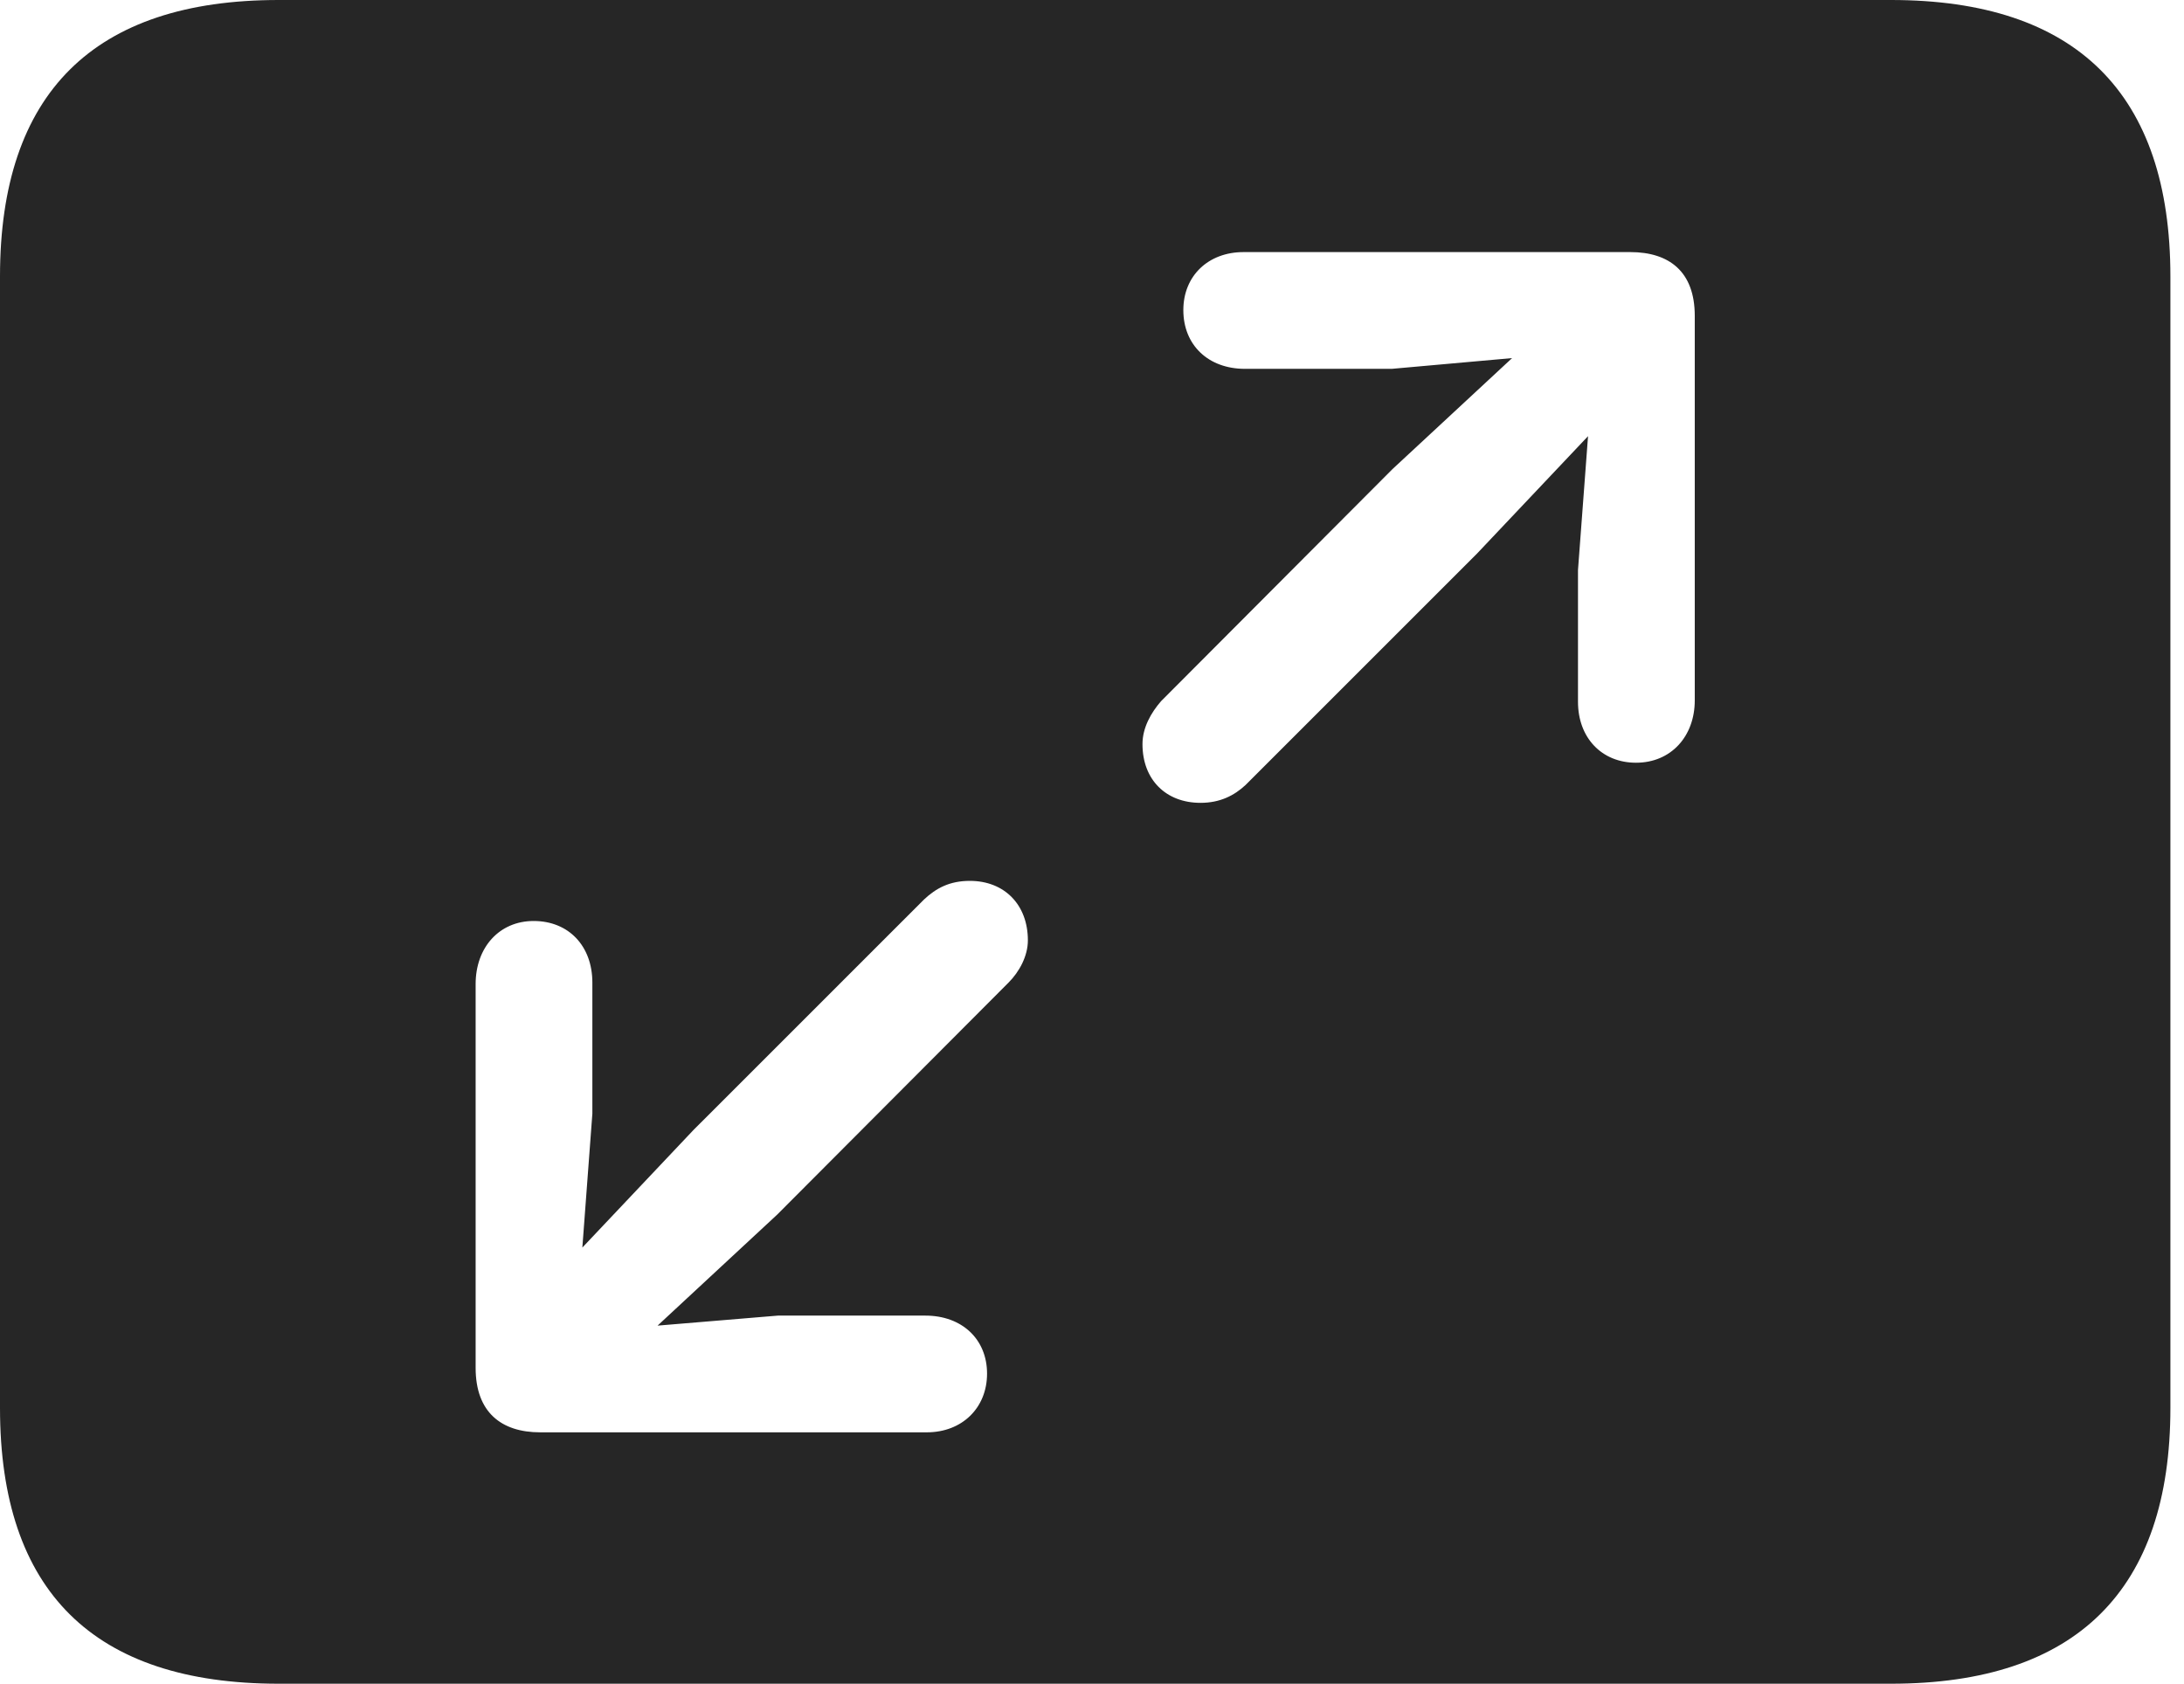 <?xml version="1.0" encoding="UTF-8"?>
<!--Generator: Apple Native CoreSVG 326-->
<!DOCTYPE svg
PUBLIC "-//W3C//DTD SVG 1.1//EN"
       "http://www.w3.org/Graphics/SVG/1.1/DTD/svg11.dtd">
<svg version="1.1" xmlns="http://www.w3.org/2000/svg" xmlns:xlink="http://www.w3.org/1999/xlink" viewBox="0 0 59.551 45.918">
 <g>
  <rect height="45.918" opacity="0" width="59.551" x="0" y="0"/>
  <path d="M59.18 7.539L59.18 38.398C59.18 43.359 56.621 45.918 51.562 45.918L7.598 45.918C2.559 45.918 0 43.398 0 38.398L0 7.539C0 2.539 2.559 0 7.598 0L51.562 0C56.621 0 59.18 2.559 59.18 7.539ZM25.195 24.531L18.906 30.82L15.879 34.023L16.152 30.371L16.152 26.797C16.152 25.801 15.508 25.117 14.551 25.117C13.613 25.117 12.969 25.84 12.969 26.836L12.969 37.305C12.969 38.516 13.672 39.062 14.727 39.062L25.273 39.062C26.23 39.062 26.914 38.398 26.914 37.461C26.914 36.523 26.23 35.879 25.234 35.879L21.211 35.879L17.93 36.152L21.191 33.125L27.5 26.797C27.793 26.504 28.027 26.074 28.027 25.645C28.027 24.668 27.383 24.023 26.445 24.023C25.898 24.023 25.527 24.219 25.195 24.531ZM33.906 6.875C32.949 6.875 32.266 7.52 32.266 8.457C32.266 9.414 32.949 10.059 33.945 10.059L37.949 10.059L41.23 9.766L37.969 12.793L31.66 19.121C31.387 19.434 31.152 19.844 31.152 20.293C31.152 21.27 31.797 21.895 32.734 21.895C33.262 21.895 33.652 21.699 33.965 21.406L40.273 15.098L43.301 11.895L43.027 15.547L43.027 19.141C43.027 20.117 43.672 20.801 44.609 20.801C45.566 20.801 46.211 20.078 46.211 19.102L46.211 8.613C46.211 7.402 45.508 6.875 44.453 6.875Z" fill="black" fill-opacity="0.85"/>
 </g>
</svg>
